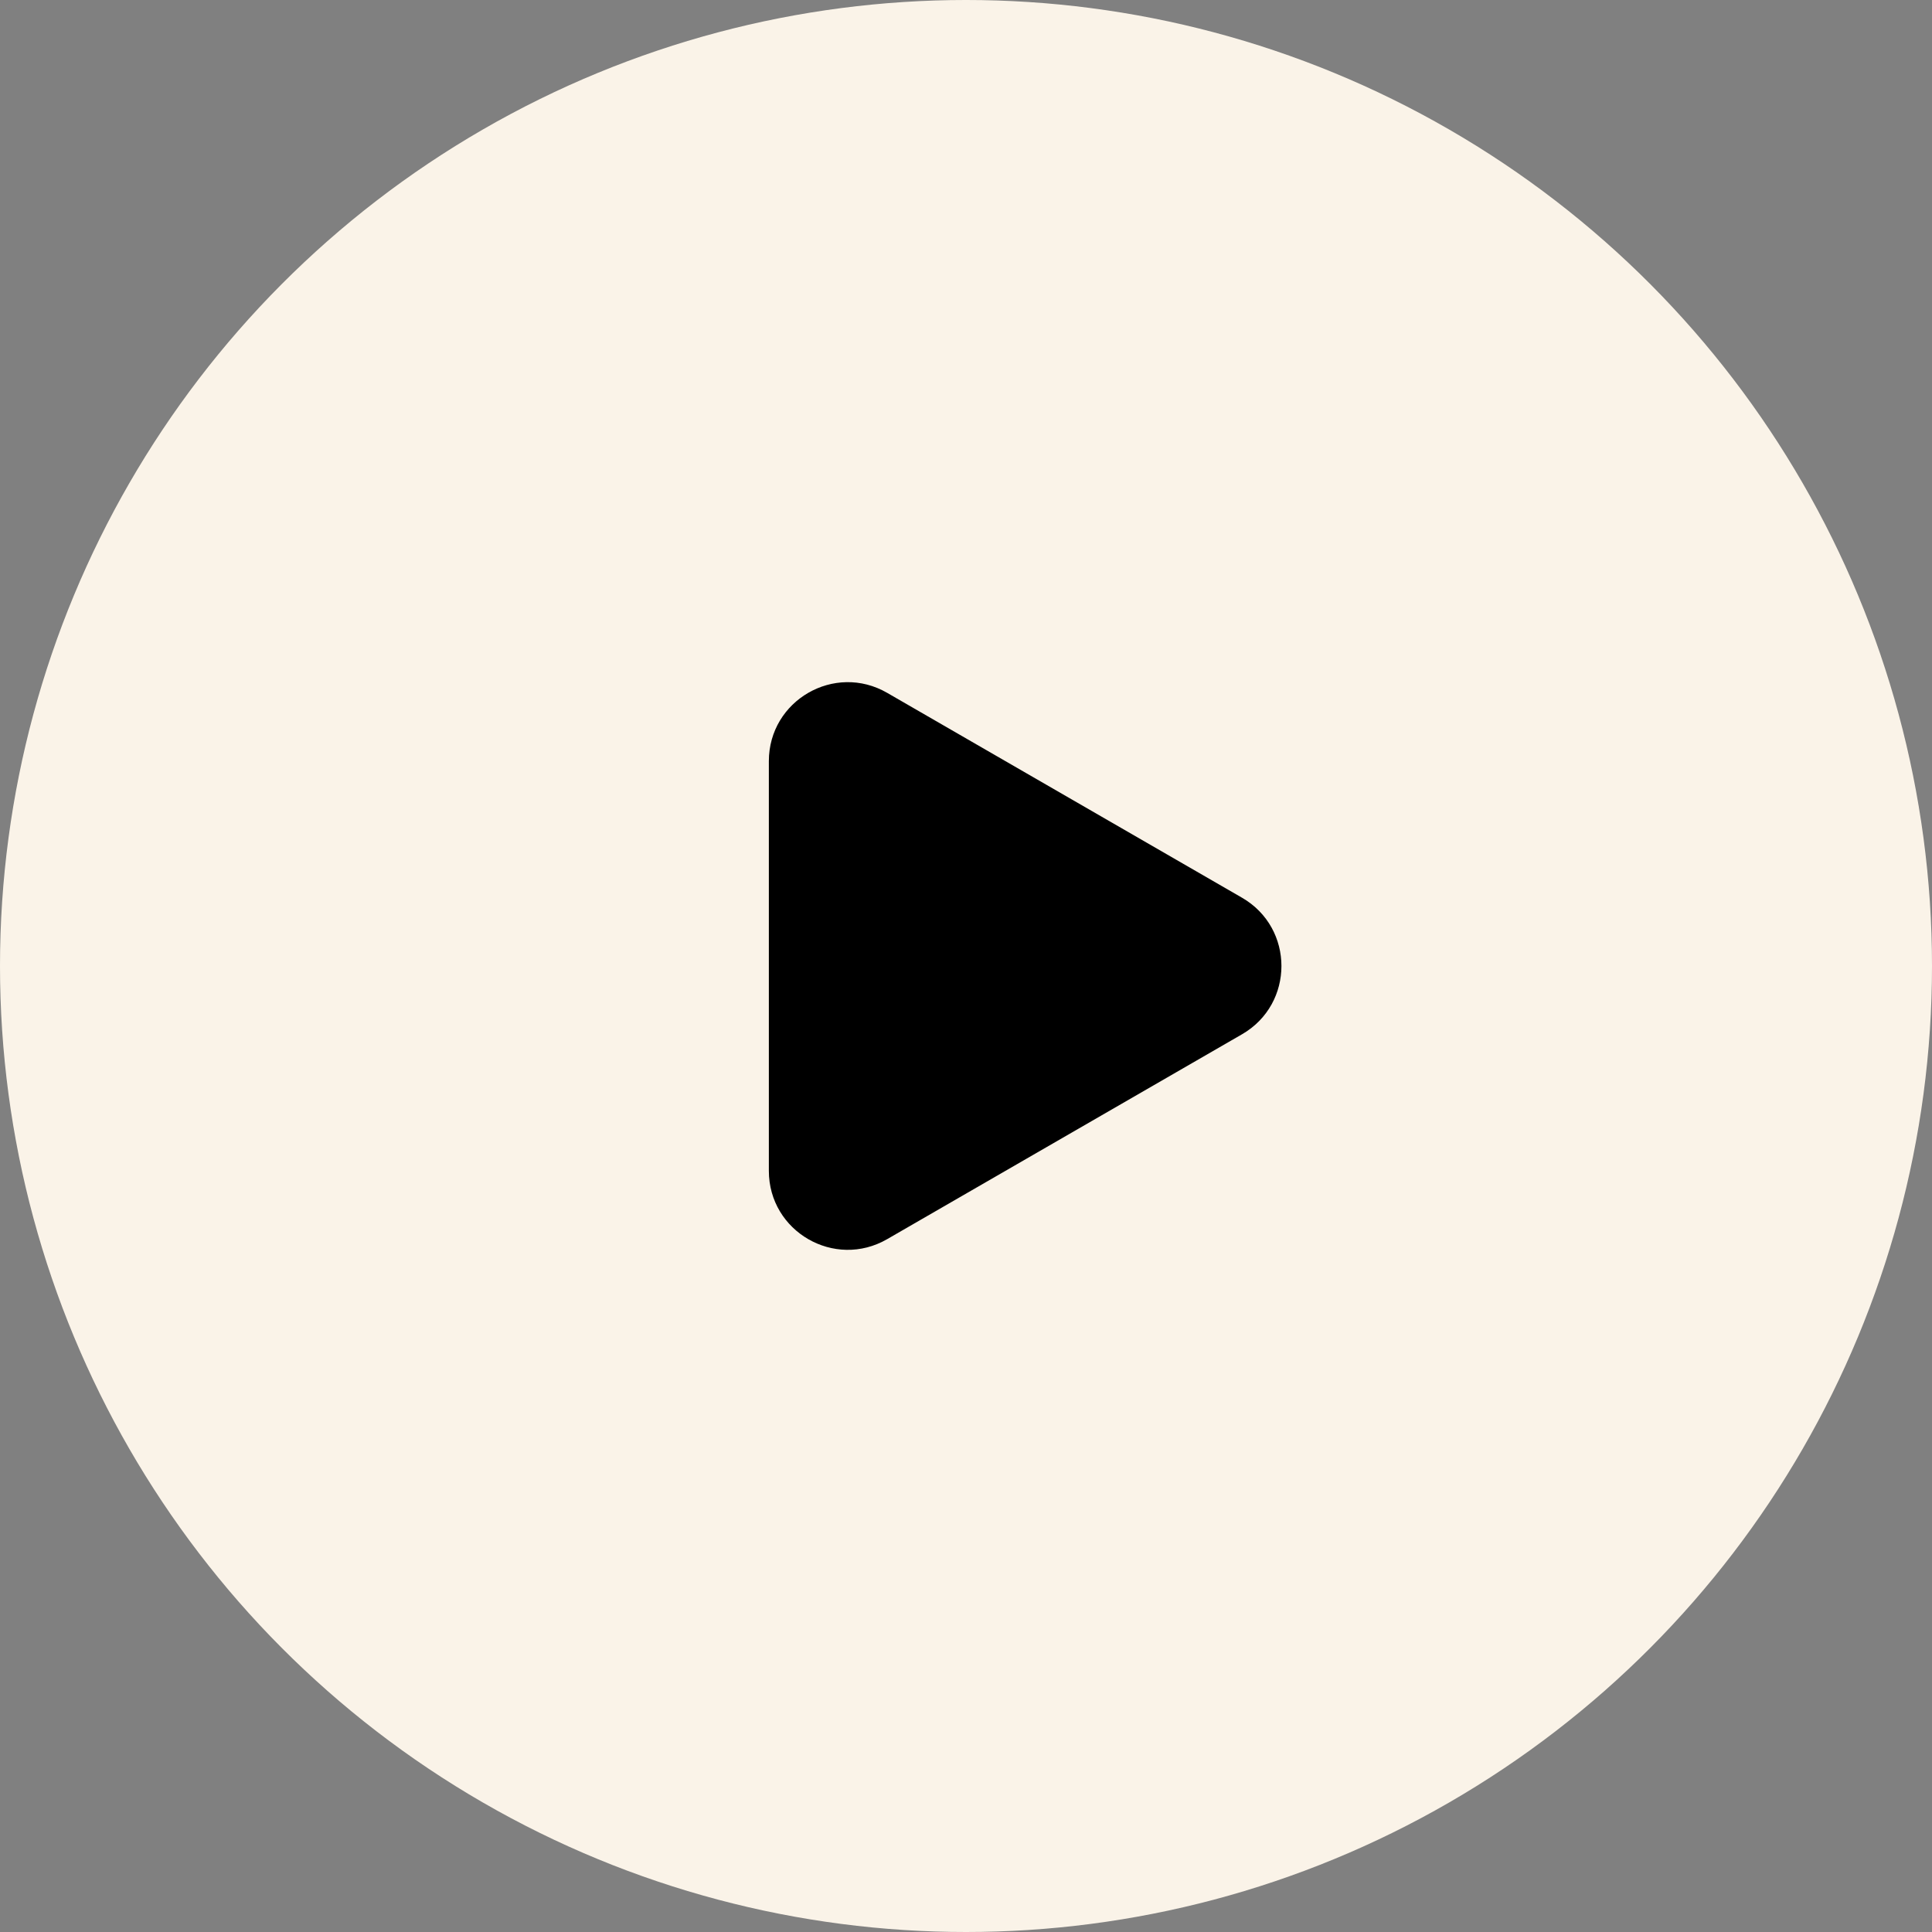 <svg width="98" height="98" viewBox="0 0 98 98" fill="none" xmlns="http://www.w3.org/2000/svg">
<rect x="0" y="0" width="98" height="98" fill="#808080" stroke="none"/>
<circle cx="49" cy="49" r="49" fill="#FAF3E8"/>
<path d="M63 45.536C65.667 47.075 65.667 50.925 63 52.464L45 62.856C42.333 64.396 39 62.471 39 59.392L39 38.608C39 35.529 42.333 33.604 45 35.144L63 45.536Z" fill="black"/>
</svg>
